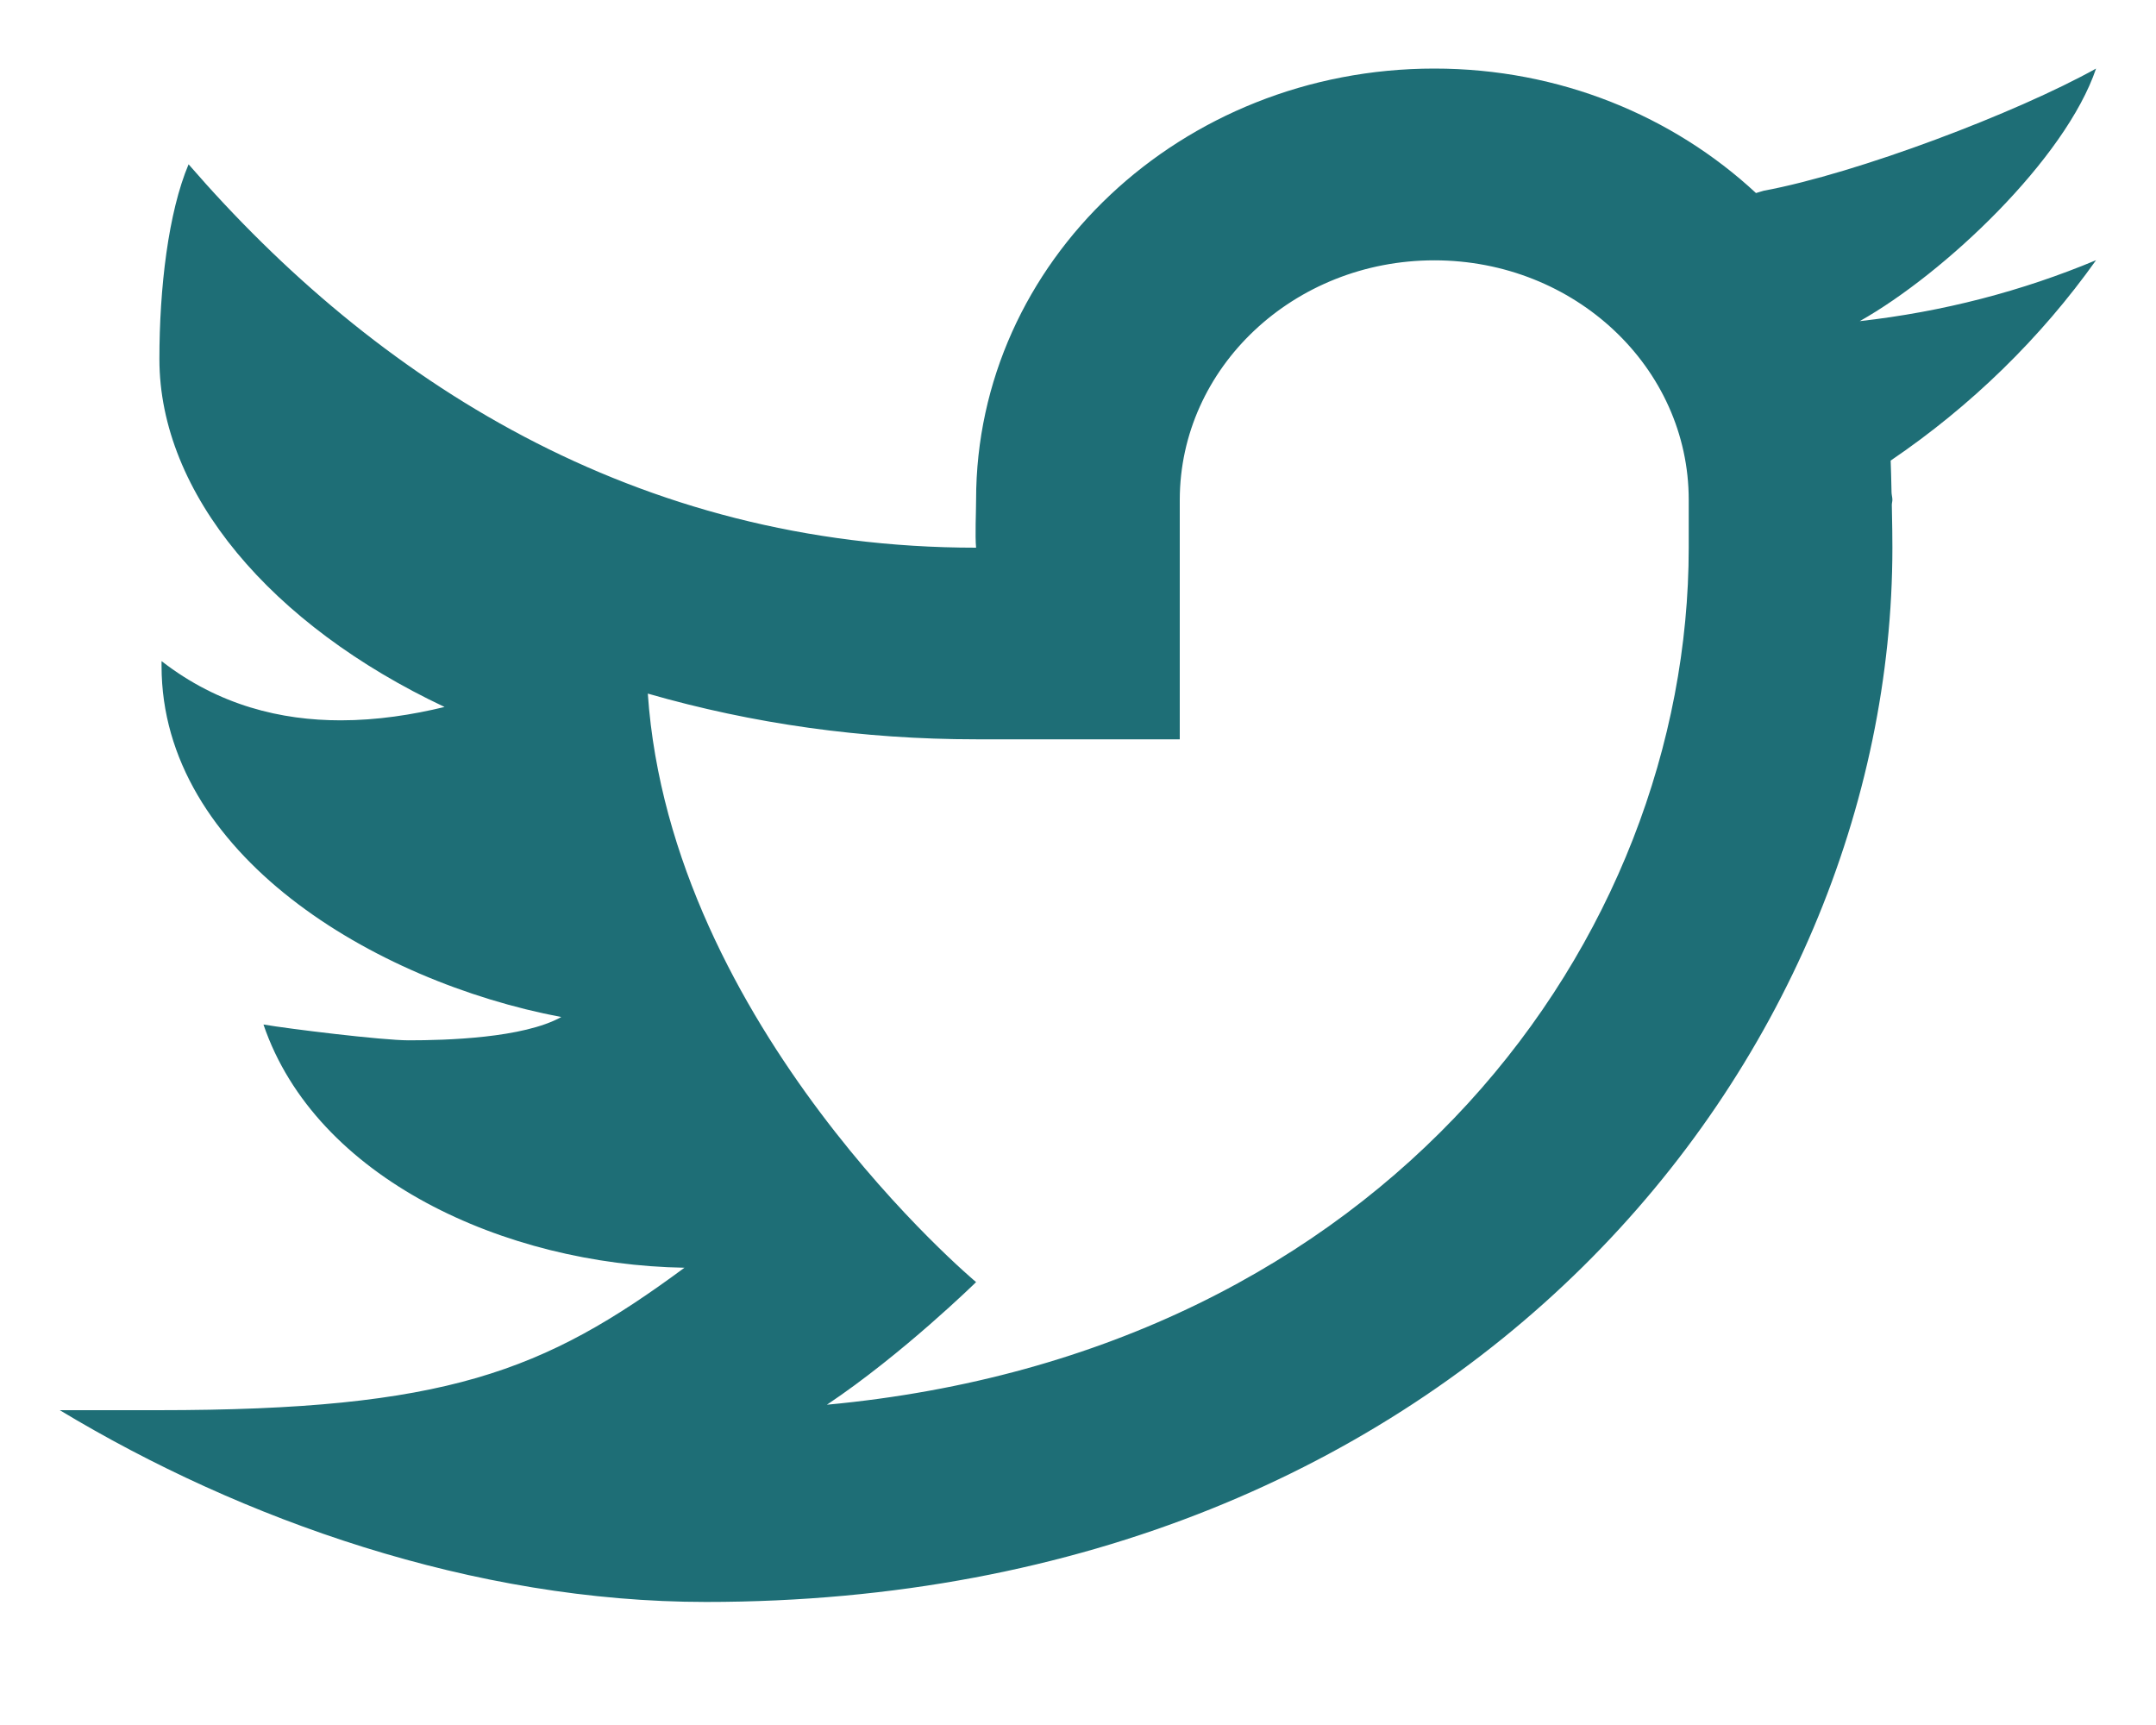 <svg width="15" height="12" viewBox="0 0 15 12" fill="none" xmlns="http://www.w3.org/2000/svg">
<path d="M14.583 0.477C14.03 0.785 12.922 1.206 12.27 1.327C12.251 1.332 12.235 1.338 12.217 1.343C11.641 0.808 10.852 0.477 9.979 0.477C8.218 0.477 6.791 1.82 6.791 3.477C6.791 3.564 6.783 3.725 6.791 3.81C4.416 3.81 2.608 2.639 1.312 1.143C1.171 1.477 1.109 2.003 1.109 2.498C1.109 3.432 1.885 4.349 3.093 4.918C2.87 4.972 2.625 5.011 2.37 5.011C1.959 5.011 1.523 4.909 1.124 4.599C1.124 4.611 1.124 4.621 1.124 4.633C1.124 5.939 2.596 6.827 3.905 7.075C3.64 7.222 3.104 7.237 2.843 7.237C2.659 7.237 2.007 7.157 1.833 7.127C2.197 8.197 3.51 8.798 4.762 8.819C3.783 9.542 3.103 9.81 1.099 9.81H0.416C1.683 10.574 3.295 11.144 4.912 11.144C10.175 11.144 13.166 7.369 13.166 3.81C13.166 3.753 13.165 3.633 13.162 3.512C13.162 3.5 13.166 3.489 13.166 3.477C13.166 3.459 13.16 3.441 13.16 3.423C13.158 3.333 13.156 3.248 13.154 3.204C13.714 2.824 14.199 2.35 14.583 1.81C14.069 2.025 13.518 2.169 12.939 2.234C13.53 1.901 14.37 1.106 14.583 0.477ZM11.749 3.81C11.749 6.53 9.655 9.409 5.753 9.772C6.281 9.419 6.791 8.919 6.791 8.919C6.791 8.919 4.666 7.144 4.507 4.825C5.24 5.036 6.003 5.143 6.791 5.143H8.208V3.477C8.209 2.557 9.001 1.811 9.979 1.811C10.957 1.811 11.749 2.557 11.749 3.477C11.749 3.477 11.749 3.757 11.749 3.81Z" fill="#1E6E76"/>
</svg>
